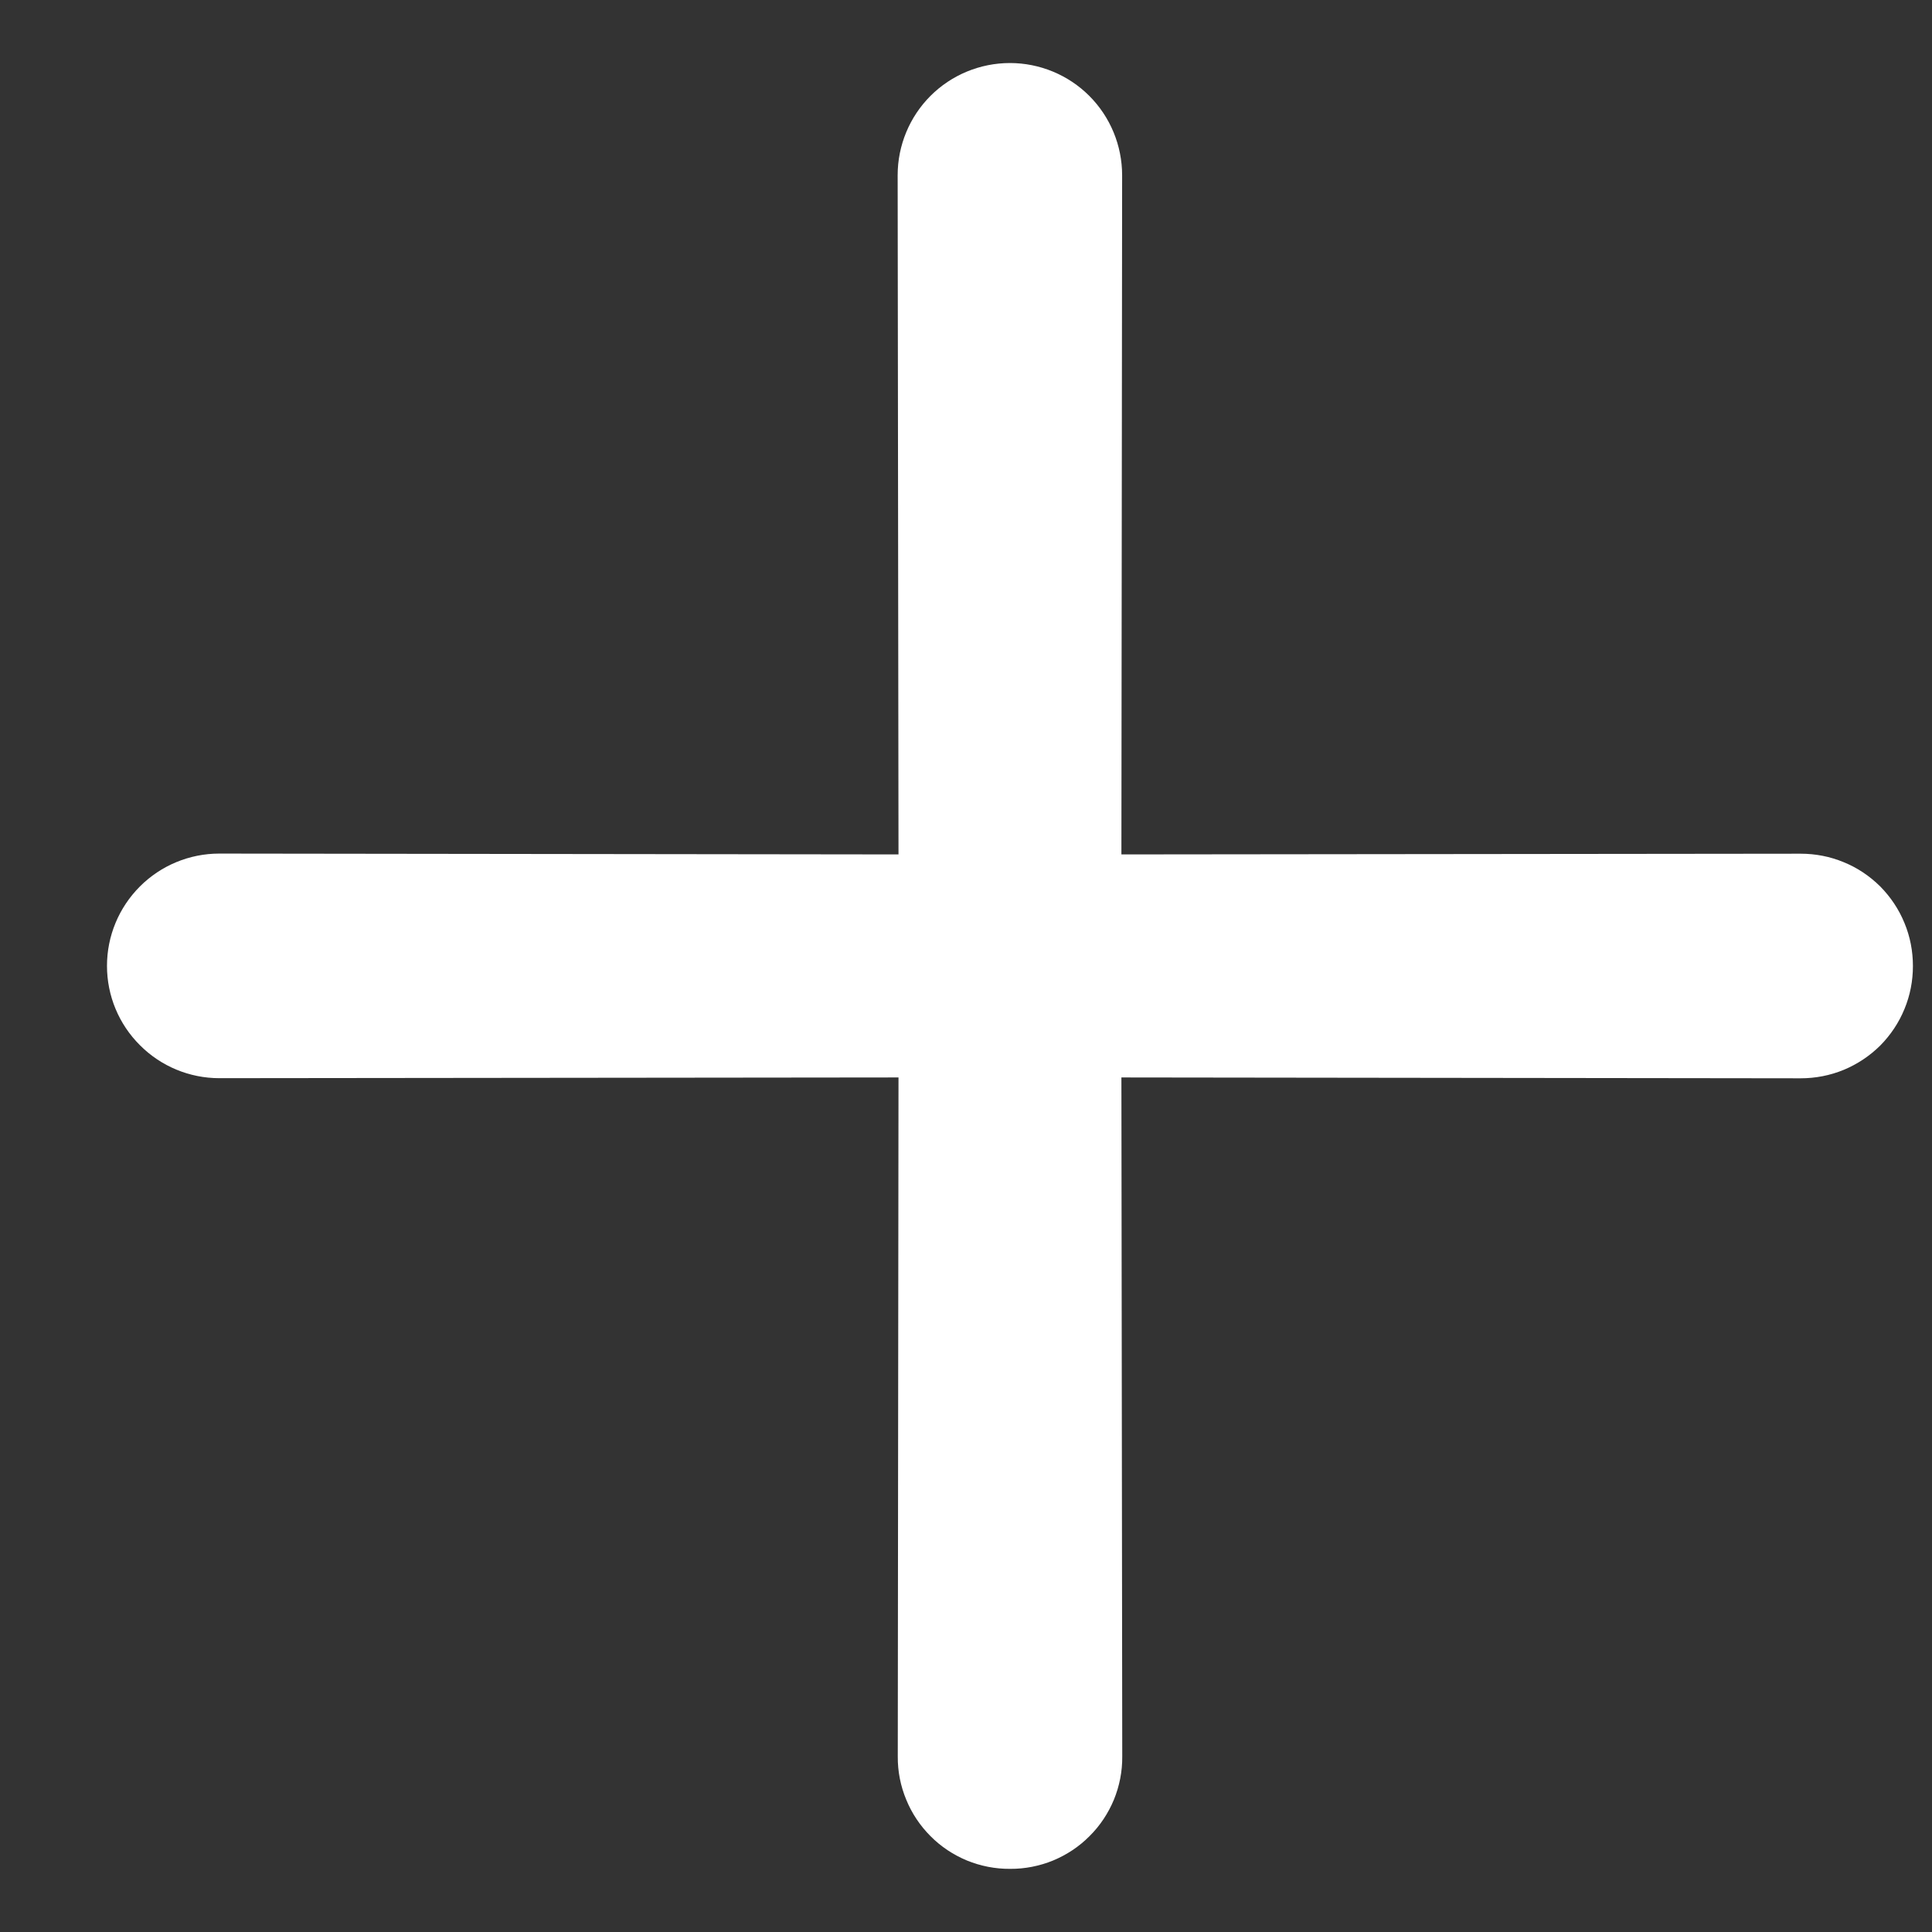 <svg width="16" height="16" viewBox="0 0 16 16" fill="none" xmlns="http://www.w3.org/2000/svg">
<rect x="0" y="0" width="16" height="16" fill="#333333" stroke="none"/>
<path d="M9.287 7.076L9.293 1.452C9.293 1.205 9.195 0.968 9.021 0.794C8.847 0.62 8.61 0.522 8.364 0.522C8.117 0.522 7.88 0.62 7.706 0.794C7.532 0.968 7.434 1.205 7.434 1.451L7.441 7.076L1.816 7.069C1.569 7.069 1.333 7.167 1.159 7.341C0.984 7.516 0.886 7.752 0.886 7.999C0.886 8.246 0.984 8.482 1.159 8.656C1.333 8.831 1.57 8.929 1.816 8.929L7.441 8.923L7.435 14.547C7.434 14.67 7.458 14.791 7.505 14.904C7.551 15.017 7.62 15.12 7.706 15.206C7.792 15.293 7.895 15.361 8.008 15.408C8.121 15.454 8.242 15.478 8.365 15.477C8.487 15.478 8.608 15.454 8.721 15.408C8.834 15.361 8.937 15.293 9.023 15.206C9.11 15.12 9.178 15.017 9.225 14.904C9.271 14.791 9.295 14.67 9.294 14.547L9.287 8.923L14.912 8.93C15.034 8.93 15.155 8.907 15.269 8.86C15.382 8.813 15.484 8.745 15.571 8.659C15.657 8.572 15.726 8.469 15.772 8.356C15.819 8.243 15.842 8.122 15.842 8C15.842 7.878 15.819 7.757 15.772 7.644C15.726 7.531 15.657 7.428 15.571 7.341C15.484 7.255 15.382 7.186 15.268 7.14C15.155 7.093 15.034 7.07 14.912 7.07L9.287 7.076Z" fill="white"/>
</svg>
